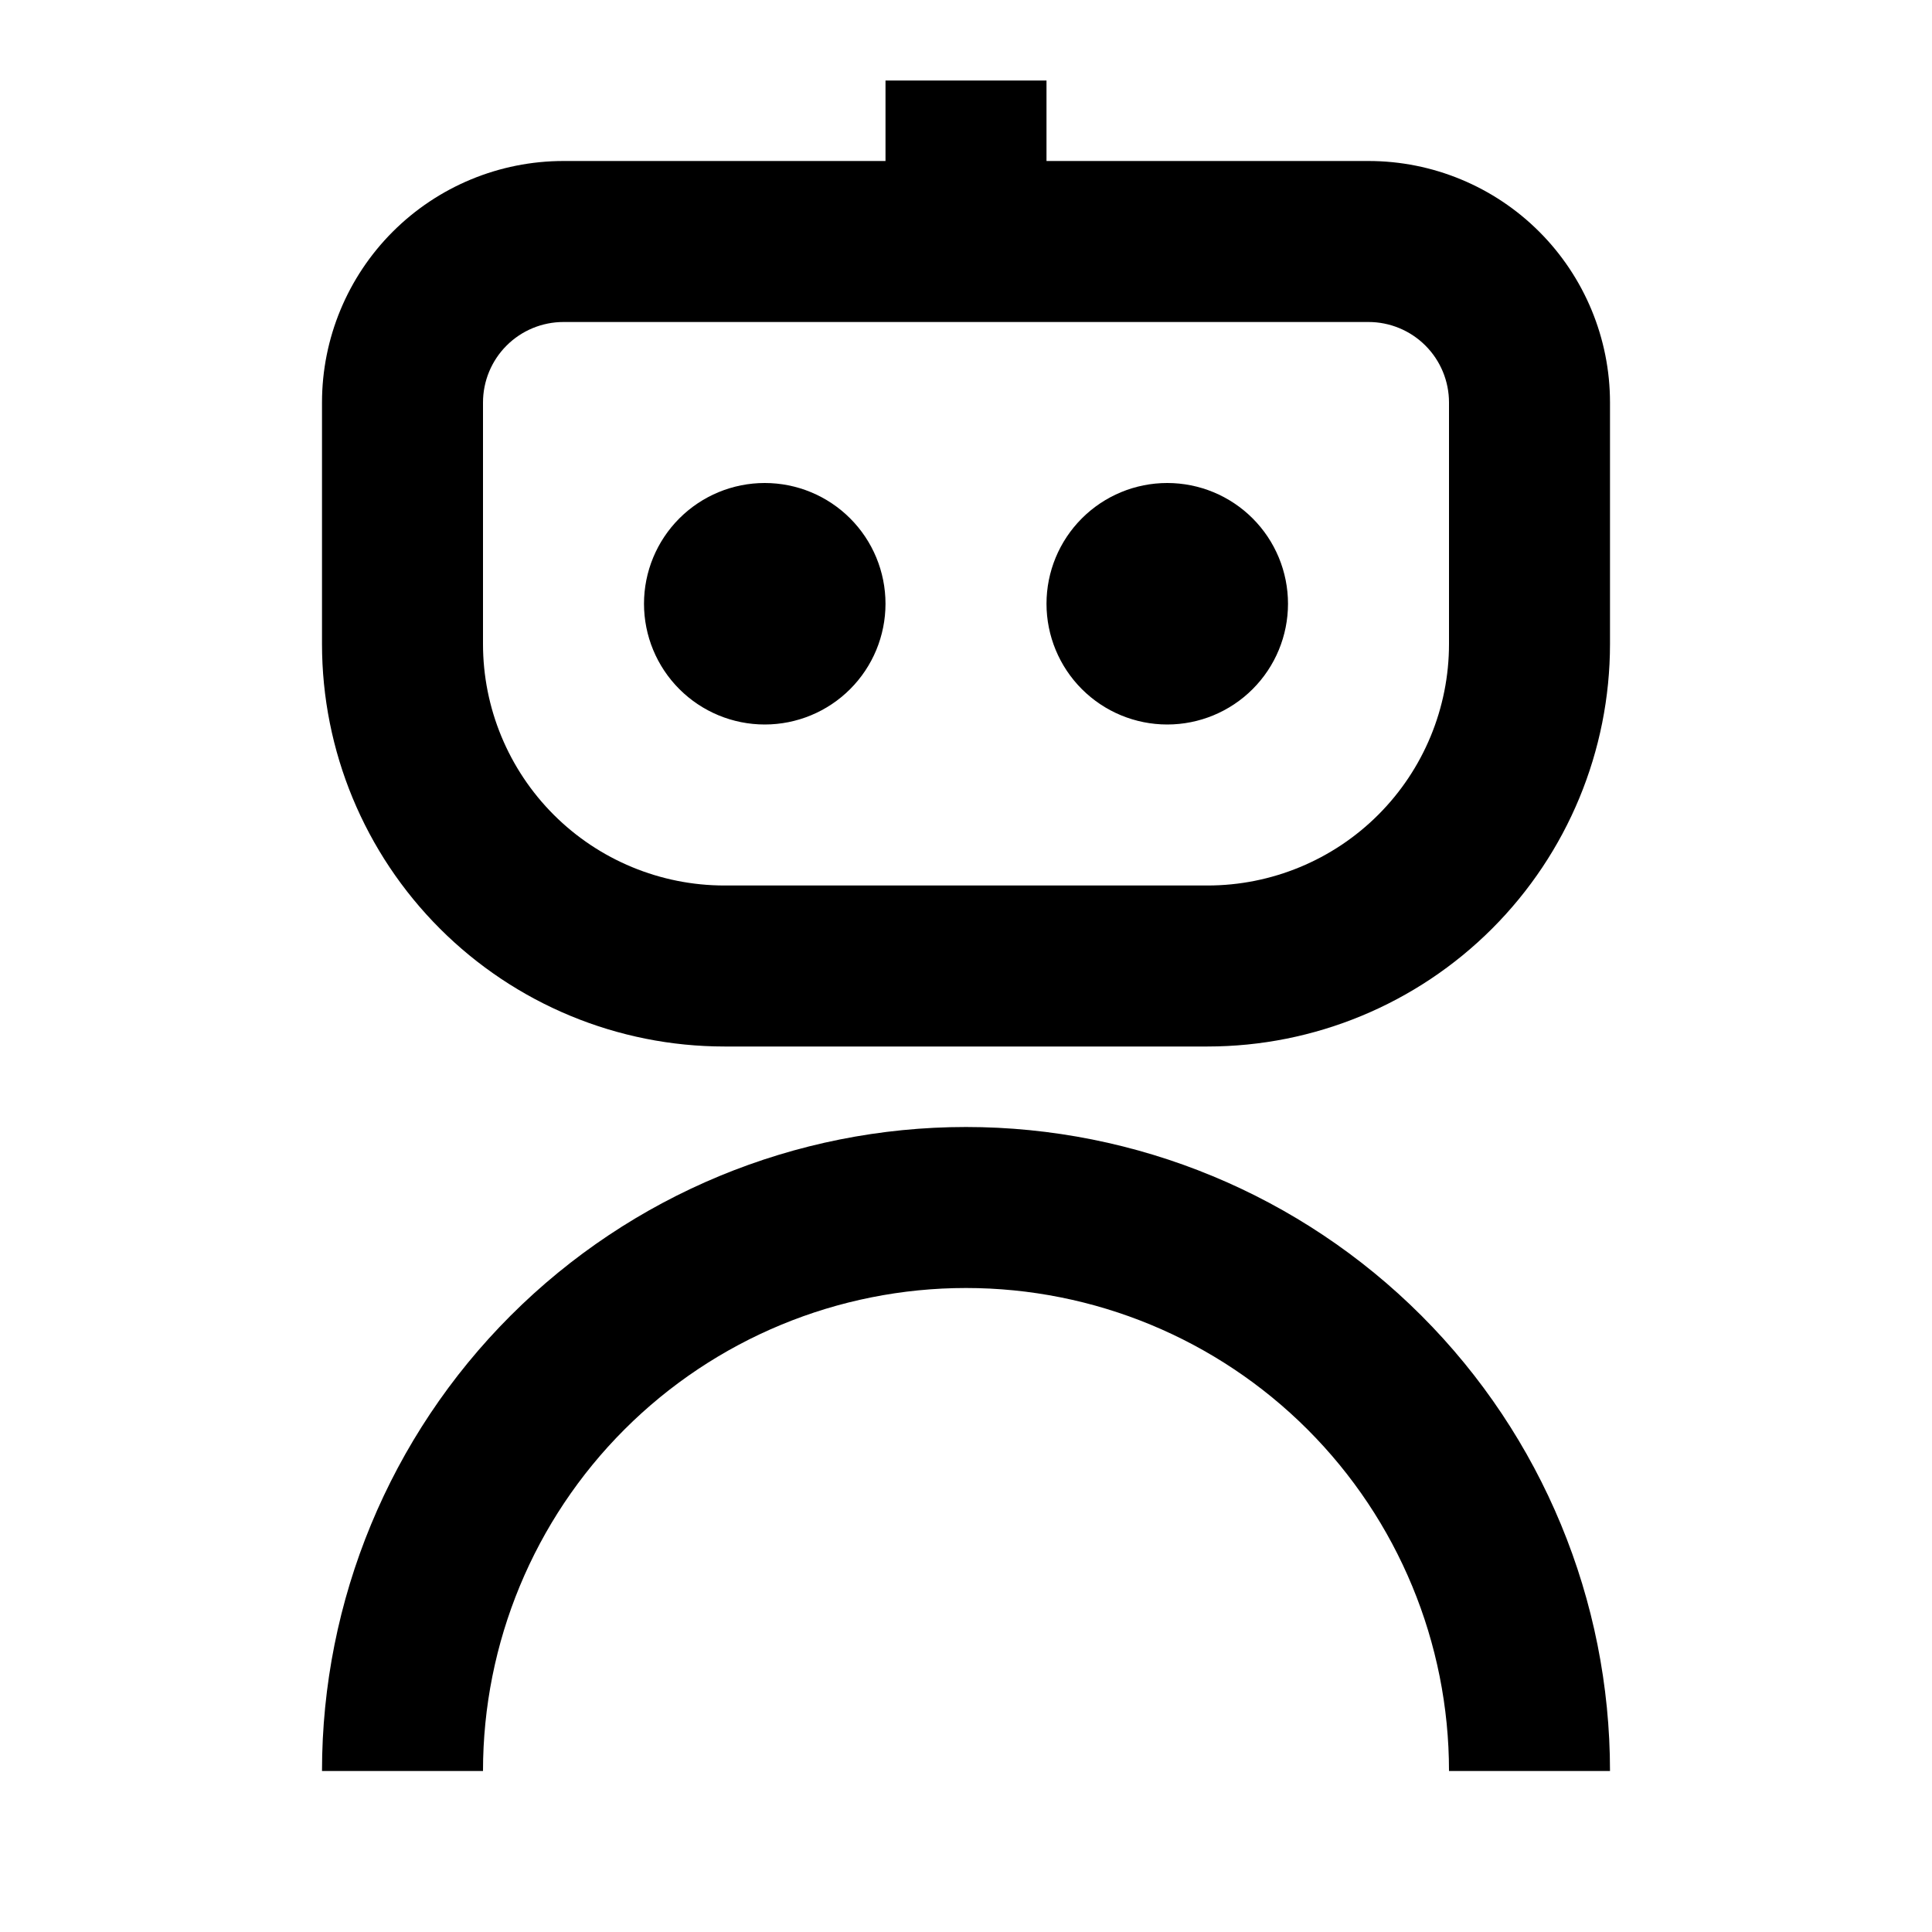 <svg width="270" height="270" viewBox="0 0 270 270" fill="none" xmlns="http://www.w3.org/2000/svg">
<g id="ri:robot-3-line">
<path id="Vector" d="M123.75 11.25V22.5H78.75C69.799 22.5 61.215 26.056 54.885 32.385C48.556 38.715 45 47.299 45 56.25V90C45 104.918 50.926 119.226 61.475 129.775C72.024 140.324 86.332 146.25 101.25 146.25H168.75C183.668 146.25 197.976 140.324 208.525 129.775C219.074 119.226 225 104.918 225 90V56.25C225 47.299 221.444 38.715 215.115 32.385C208.786 26.056 200.201 22.5 191.25 22.5H146.25V11.25H123.75ZM67.5 56.25C67.5 53.266 68.685 50.405 70.795 48.295C72.905 46.185 75.766 45 78.75 45H191.25C194.234 45 197.095 46.185 199.205 48.295C201.315 50.405 202.5 53.266 202.5 56.25V90C202.5 98.951 198.944 107.536 192.615 113.865C186.286 120.194 177.701 123.75 168.75 123.75H101.25C92.299 123.75 83.715 120.194 77.385 113.865C71.056 107.536 67.5 98.951 67.5 90V56.25ZM106.875 101.25C111.351 101.25 115.643 99.472 118.807 96.307C121.972 93.143 123.75 88.85 123.75 84.375C123.75 79.9 121.972 75.607 118.807 72.443C115.643 69.278 111.351 67.5 106.875 67.5C102.399 67.5 98.107 69.278 94.943 72.443C91.778 75.607 90 79.9 90 84.375C90 88.85 91.778 93.143 94.943 96.307C98.107 99.472 102.399 101.25 106.875 101.25ZM163.125 101.25C167.601 101.25 171.893 99.472 175.057 96.307C178.222 93.143 180 88.85 180 84.375C180 79.9 178.222 75.607 175.057 72.443C171.893 69.278 167.601 67.5 163.125 67.5C158.649 67.5 154.357 69.278 151.193 72.443C148.028 75.607 146.25 79.9 146.25 84.375C146.25 88.85 148.028 93.143 151.193 96.307C154.357 99.472 158.649 101.25 163.125 101.25ZM67.5 247.5C67.5 229.598 74.612 212.429 87.27 199.77C99.929 187.112 117.098 180 135 180C152.902 180 170.071 187.112 182.73 199.77C195.388 212.429 202.5 229.598 202.5 247.5H225C225 223.631 215.518 200.739 198.64 183.86C181.761 166.982 158.869 157.5 135 157.5C111.131 157.5 88.239 166.982 71.36 183.86C54.482 200.739 45 223.631 45 247.5H67.5Z" fill="black"/>
</g>
</svg>
